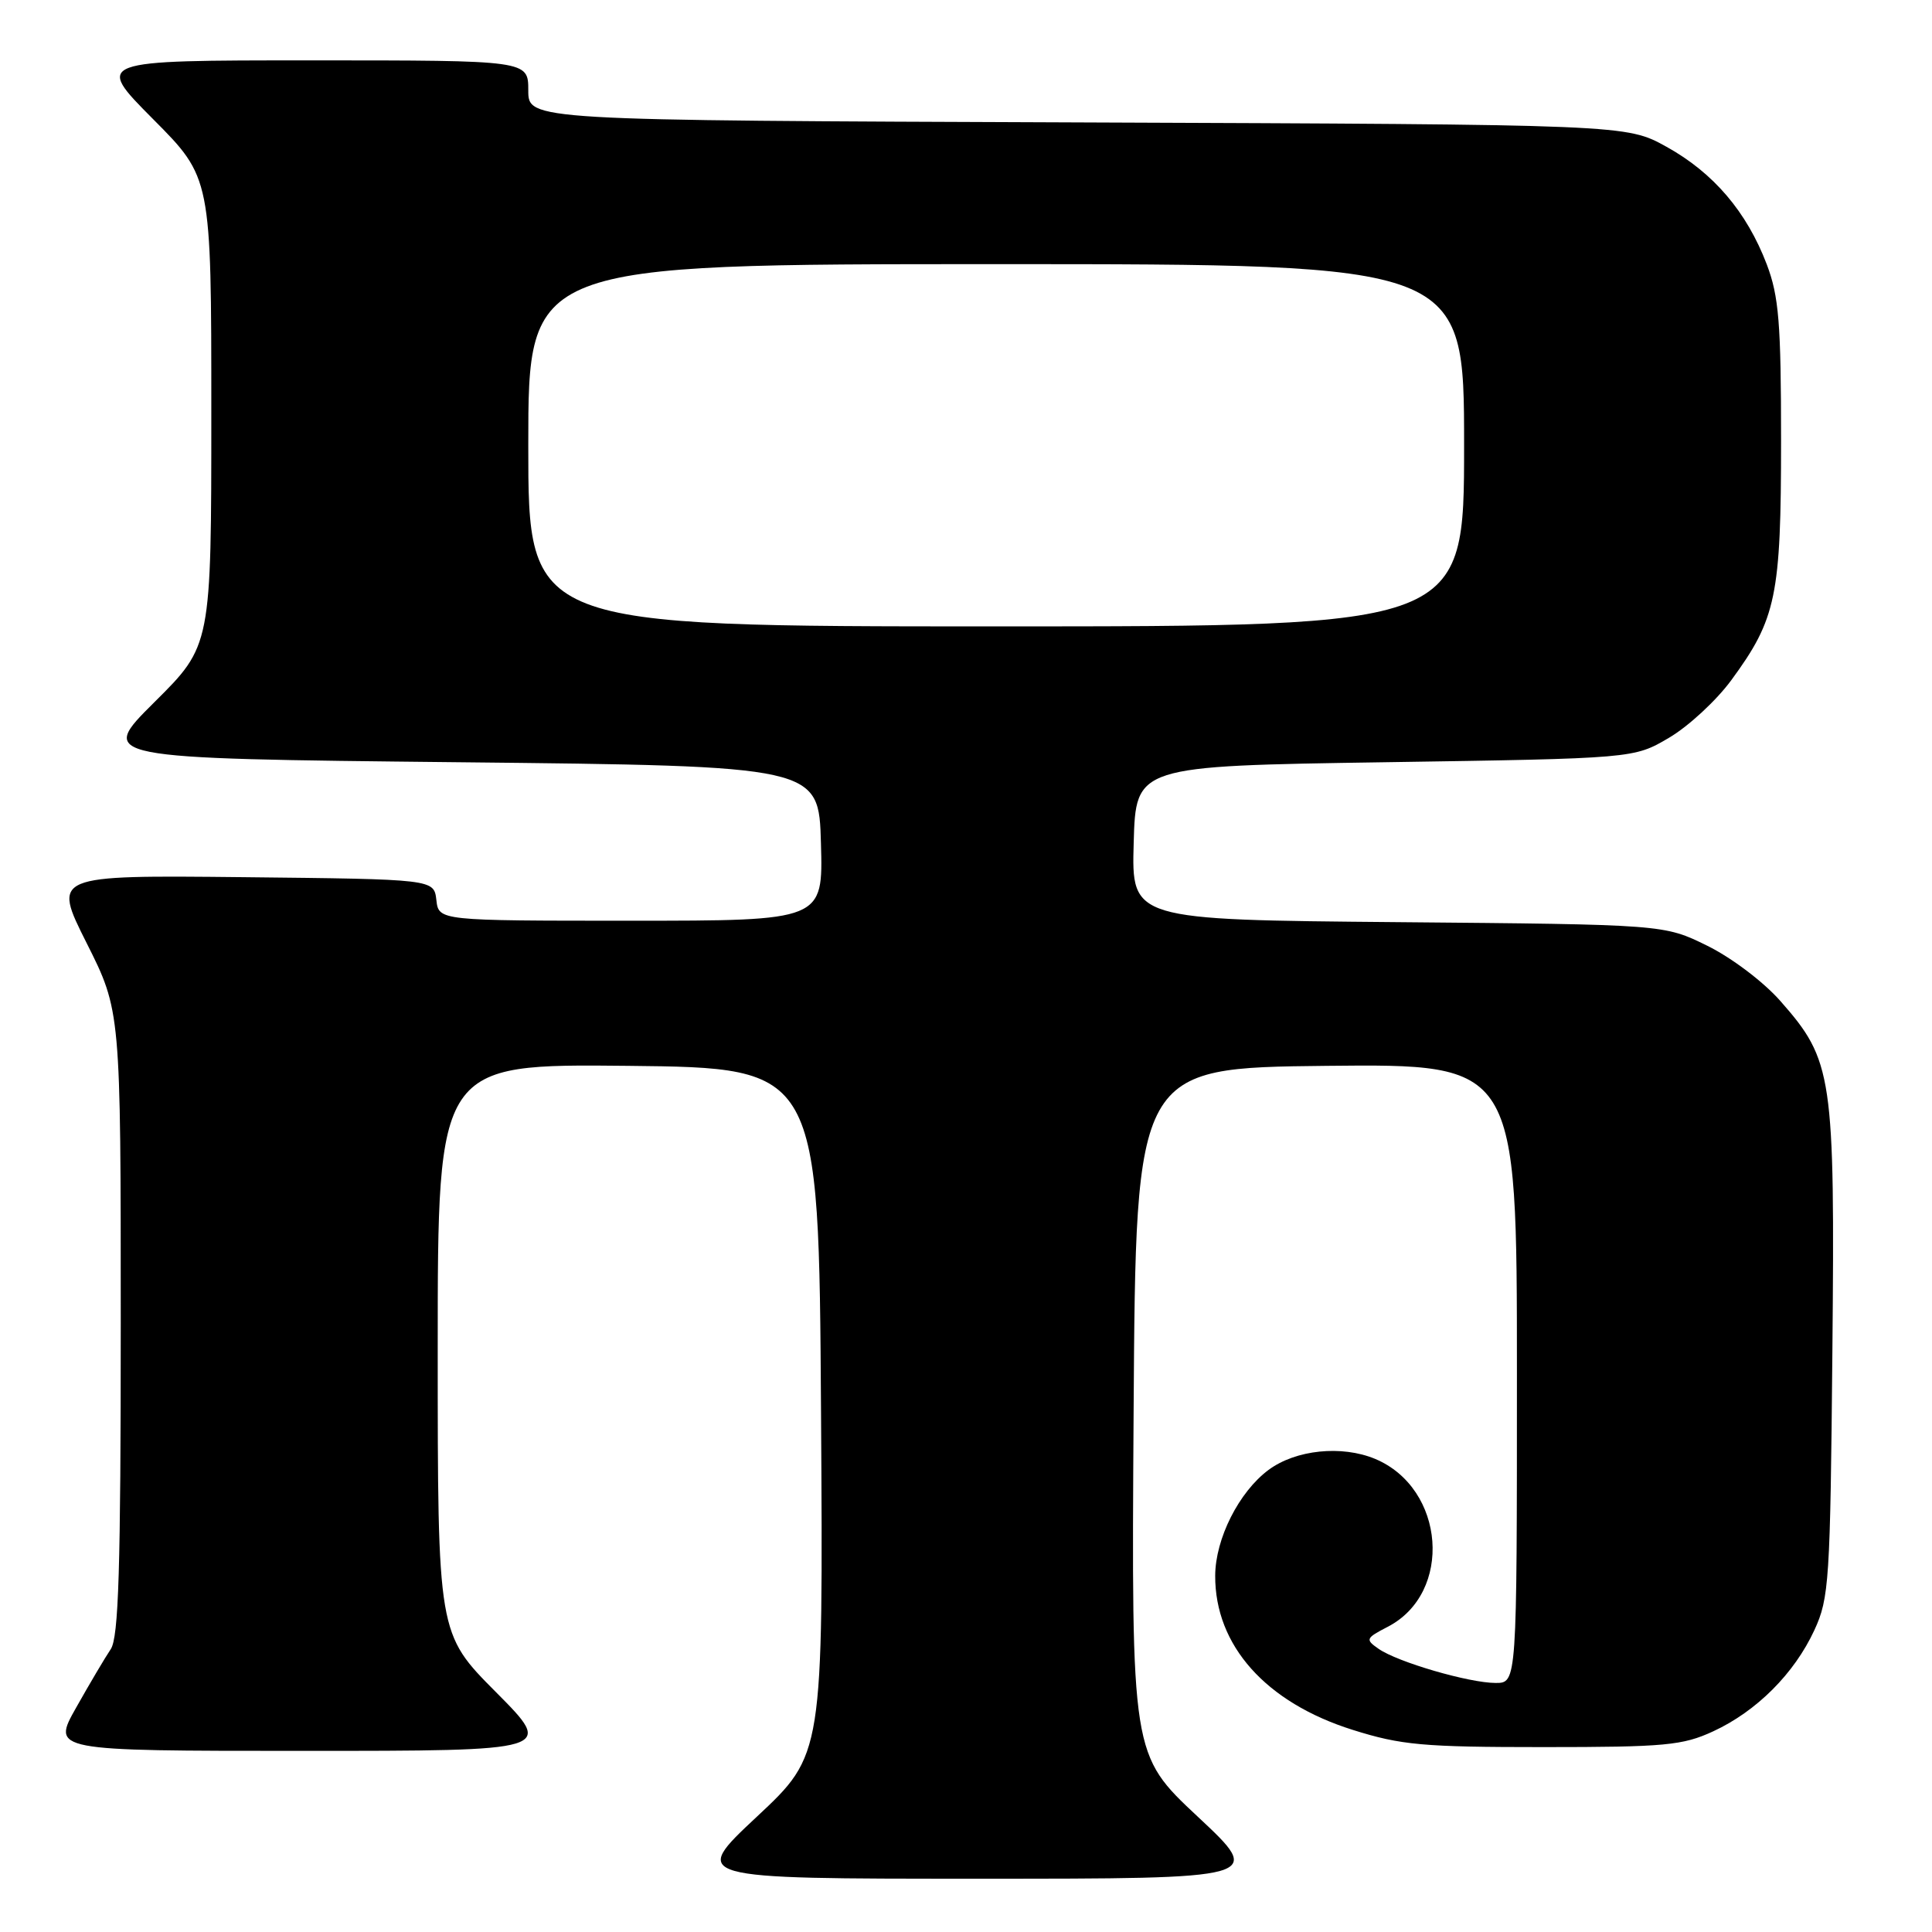 <?xml version="1.0" encoding="UTF-8" standalone="no"?>
<!DOCTYPE svg PUBLIC "-//W3C//DTD SVG 1.1//EN" "http://www.w3.org/Graphics/SVG/1.1/DTD/svg11.dtd" >
<svg xmlns="http://www.w3.org/2000/svg" xmlns:xlink="http://www.w3.org/1999/xlink" version="1.1" viewBox="0 0 256 256">
 <g >
 <path fill="currentColor"
d=" M 158.71 240.72 C 149.92 232.50 149.92 232.50 150.21 187.00 C 150.50 141.50 150.50 141.50 175.75 141.23 C 201.00 140.97 201.00 140.97 201.00 181.98 C 201.00 223.00 201.00 223.00 198.18 223.00 C 194.67 223.00 185.16 220.23 182.66 218.47 C 180.89 217.24 180.96 217.07 183.88 215.56 C 192.56 211.07 191.52 197.21 182.21 193.31 C 177.79 191.47 171.70 192.09 168.09 194.77 C 164.17 197.68 161.04 203.88 161.02 208.79 C 160.98 218.04 167.73 225.60 179.25 229.22 C 185.67 231.24 188.56 231.50 204.50 231.50 C 220.65 231.50 222.96 231.28 227.01 229.41 C 232.76 226.75 237.75 221.76 240.41 216.01 C 242.37 211.78 242.52 209.49 242.80 179.16 C 243.14 142.47 242.86 140.53 235.91 132.64 C 233.68 130.10 229.41 126.88 226.21 125.31 C 220.50 122.50 220.50 122.50 185.22 122.19 C 149.93 121.88 149.93 121.88 150.22 111.69 C 150.50 101.50 150.50 101.50 183.50 101.00 C 216.50 100.50 216.50 100.50 221.15 97.76 C 223.71 96.26 227.43 92.82 229.41 90.12 C 235.37 82.00 236.00 78.98 236.00 58.39 C 236.00 42.79 235.71 39.27 234.11 35.04 C 231.46 28.08 227.05 22.90 220.82 19.45 C 215.50 16.50 215.50 16.50 142.75 16.22 C 70.00 15.95 70.00 15.95 70.00 11.97 C 70.00 8.00 70.00 8.00 41.27 8.00 C 12.55 8.00 12.55 8.00 20.27 15.77 C 28.00 23.54 28.00 23.54 28.00 54.55 C 28.00 85.55 28.00 85.55 20.47 93.03 C 12.95 100.50 12.95 100.50 60.72 101.00 C 108.50 101.50 108.50 101.50 108.78 111.75 C 109.07 122.00 109.07 122.00 83.60 122.00 C 58.13 122.00 58.13 122.00 57.82 119.25 C 57.50 116.50 57.50 116.50 32.23 116.23 C 6.96 115.97 6.96 115.97 11.48 124.96 C 16.00 133.96 16.00 133.96 16.00 175.26 C 16.00 207.96 15.72 216.97 14.67 218.53 C 13.94 219.61 11.88 223.09 10.10 226.25 C 6.85 232.00 6.85 232.00 40.15 232.00 C 73.45 232.00 73.45 232.00 65.73 224.23 C 58.00 216.46 58.00 216.46 58.00 178.71 C 58.00 140.97 58.00 140.97 83.25 141.23 C 108.50 141.50 108.50 141.50 108.79 187.00 C 109.08 232.50 109.08 232.50 100.29 240.72 C 91.50 248.94 91.50 248.94 129.50 248.94 C 167.50 248.94 167.50 248.94 158.71 240.72 Z  M 70.00 59.00 C 70.00 35.00 70.00 35.00 132.00 35.00 C 194.00 35.00 194.00 35.00 194.00 59.00 C 194.00 83.00 194.00 83.00 132.00 83.00 C 70.00 83.00 70.00 83.00 70.00 59.00 Z "/>
</g>
</svg>